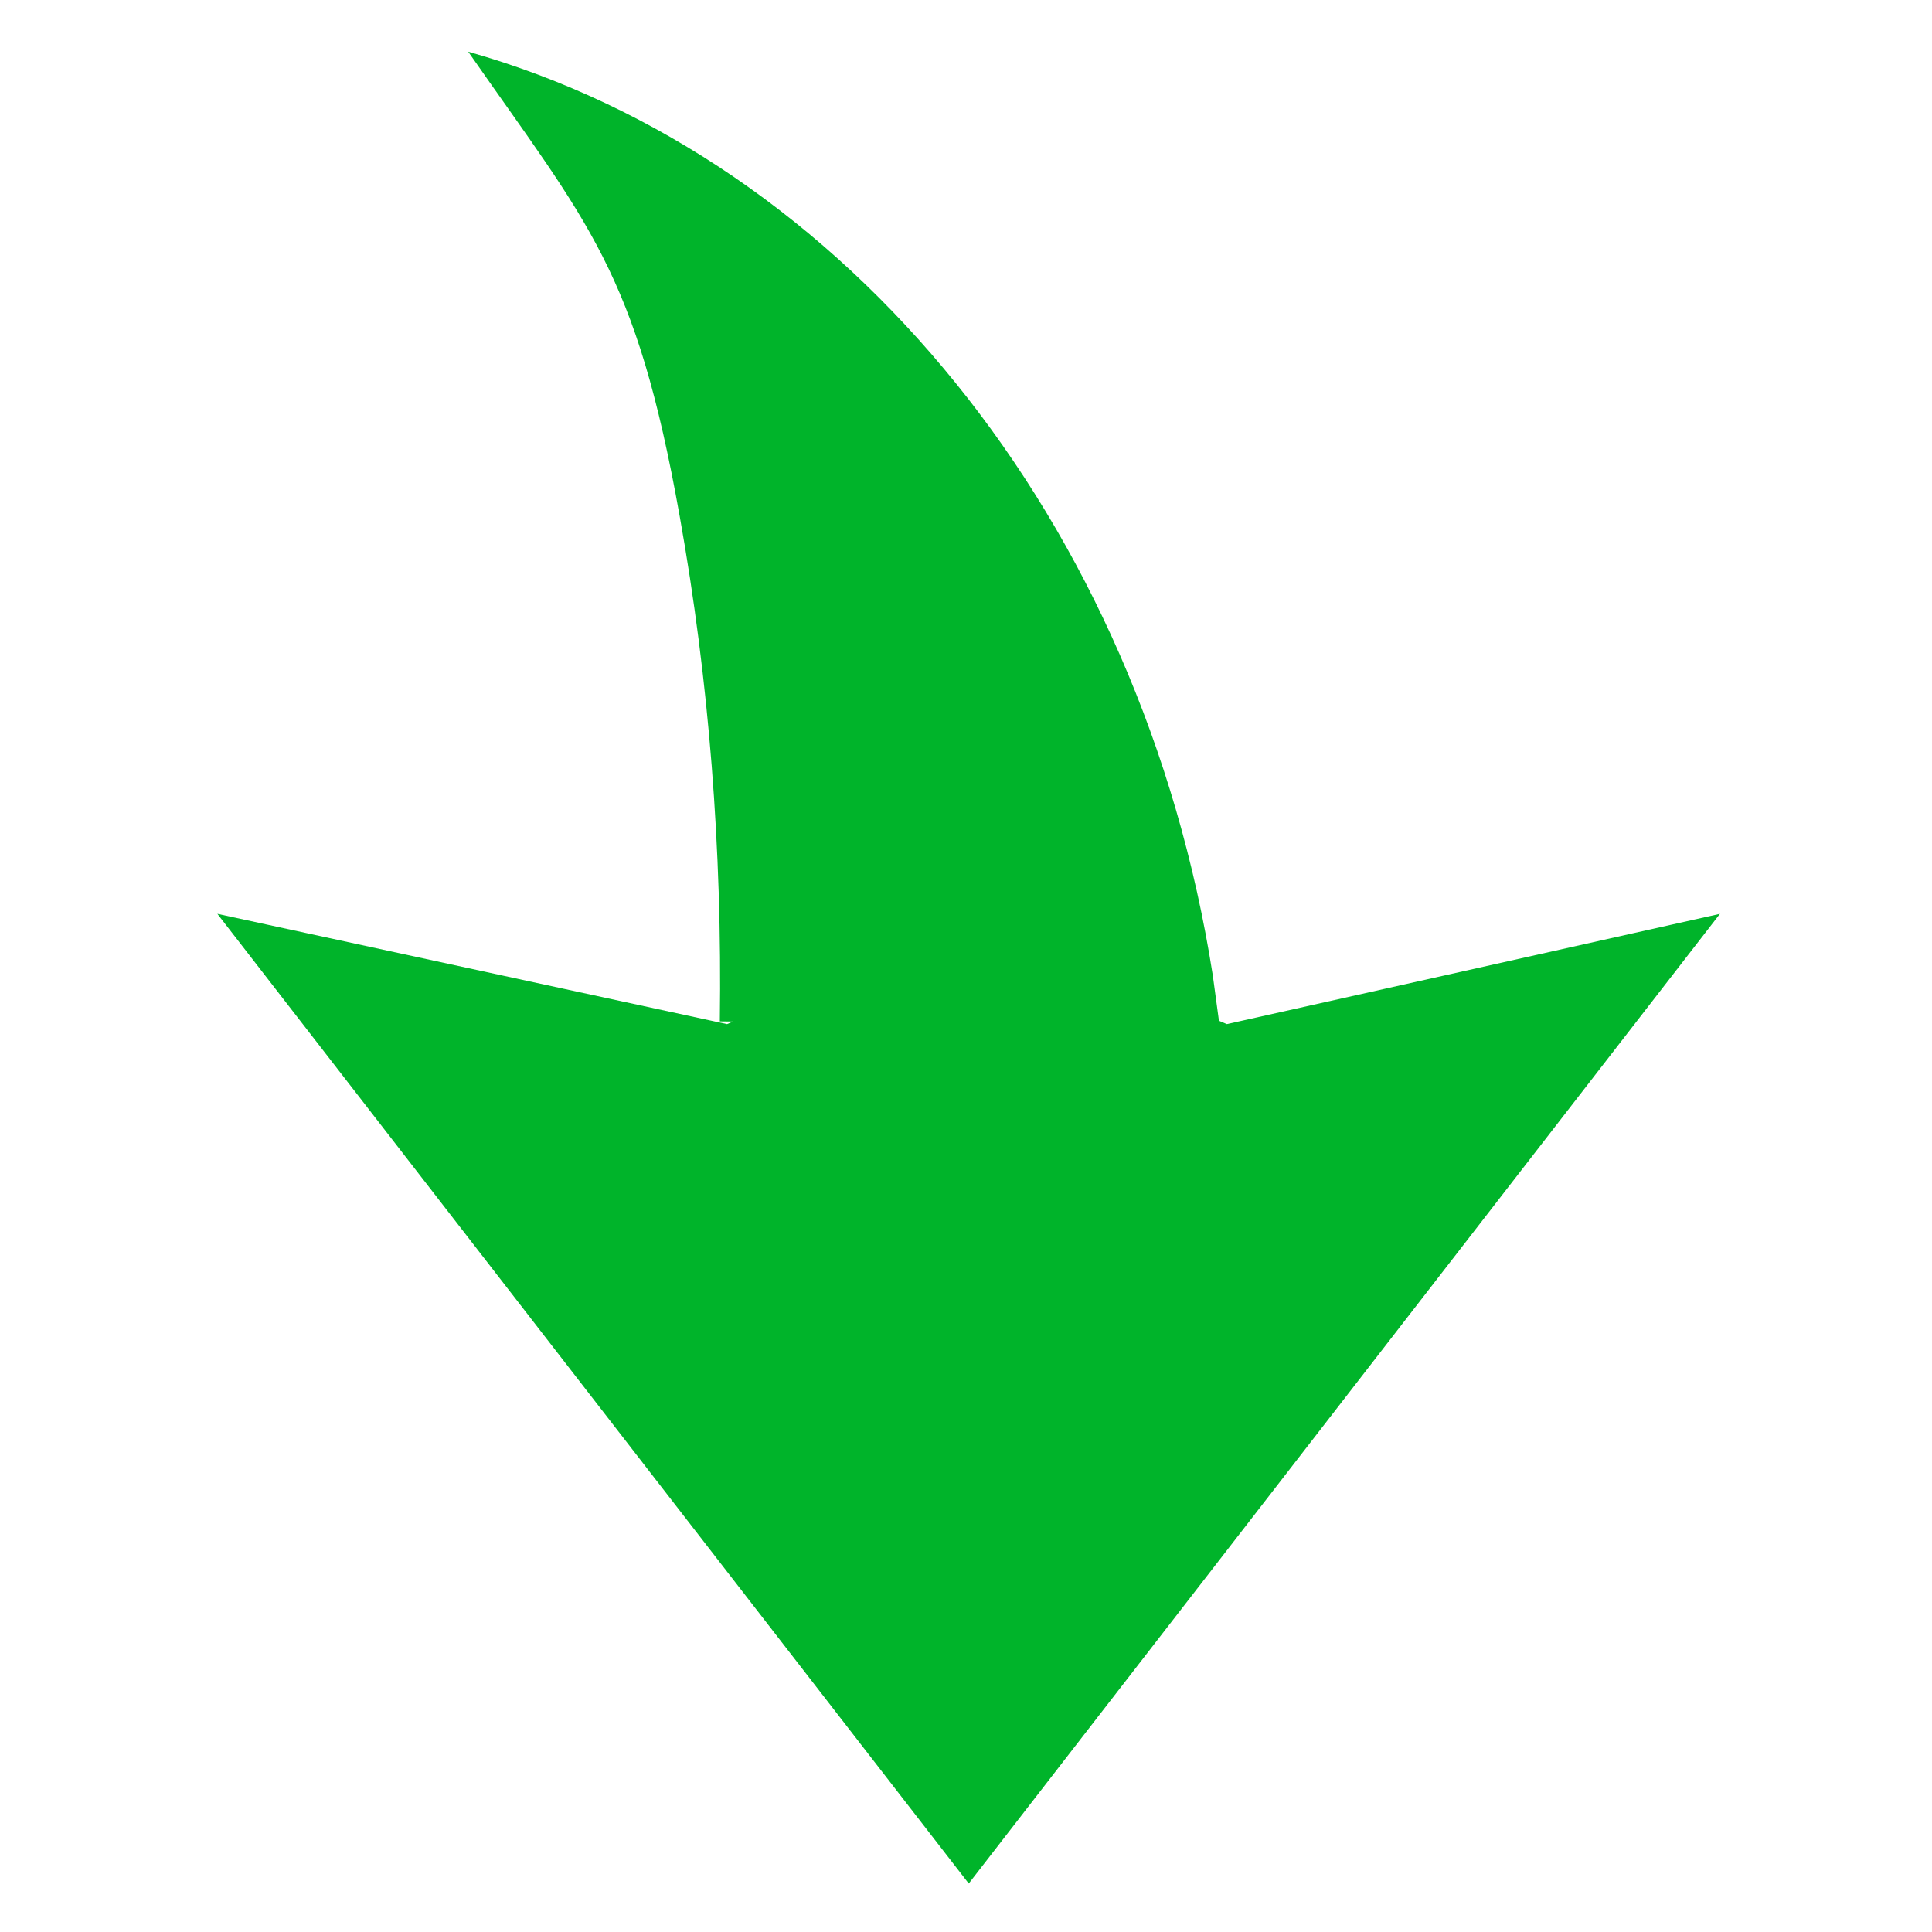 <svg width="12" height="12" viewBox="0 0 12 12" fill="none" xmlns="http://www.w3.org/2000/svg">
<path fill-rule="evenodd" clip-rule="evenodd" d="M6.017 11.699L10.683 5.676L7.62 6.361L7.571 6.34L7.533 6.059C7.091 3.237 5.262 0.986 2.908 0.321C3.657 1.396 3.95 1.681 4.222 3.208C4.404 4.226 4.486 5.271 4.471 6.344L4.553 6.345L4.516 6.361L1.35 5.676L6.017 11.699Z" fill="#00B42A"/>
</svg>
